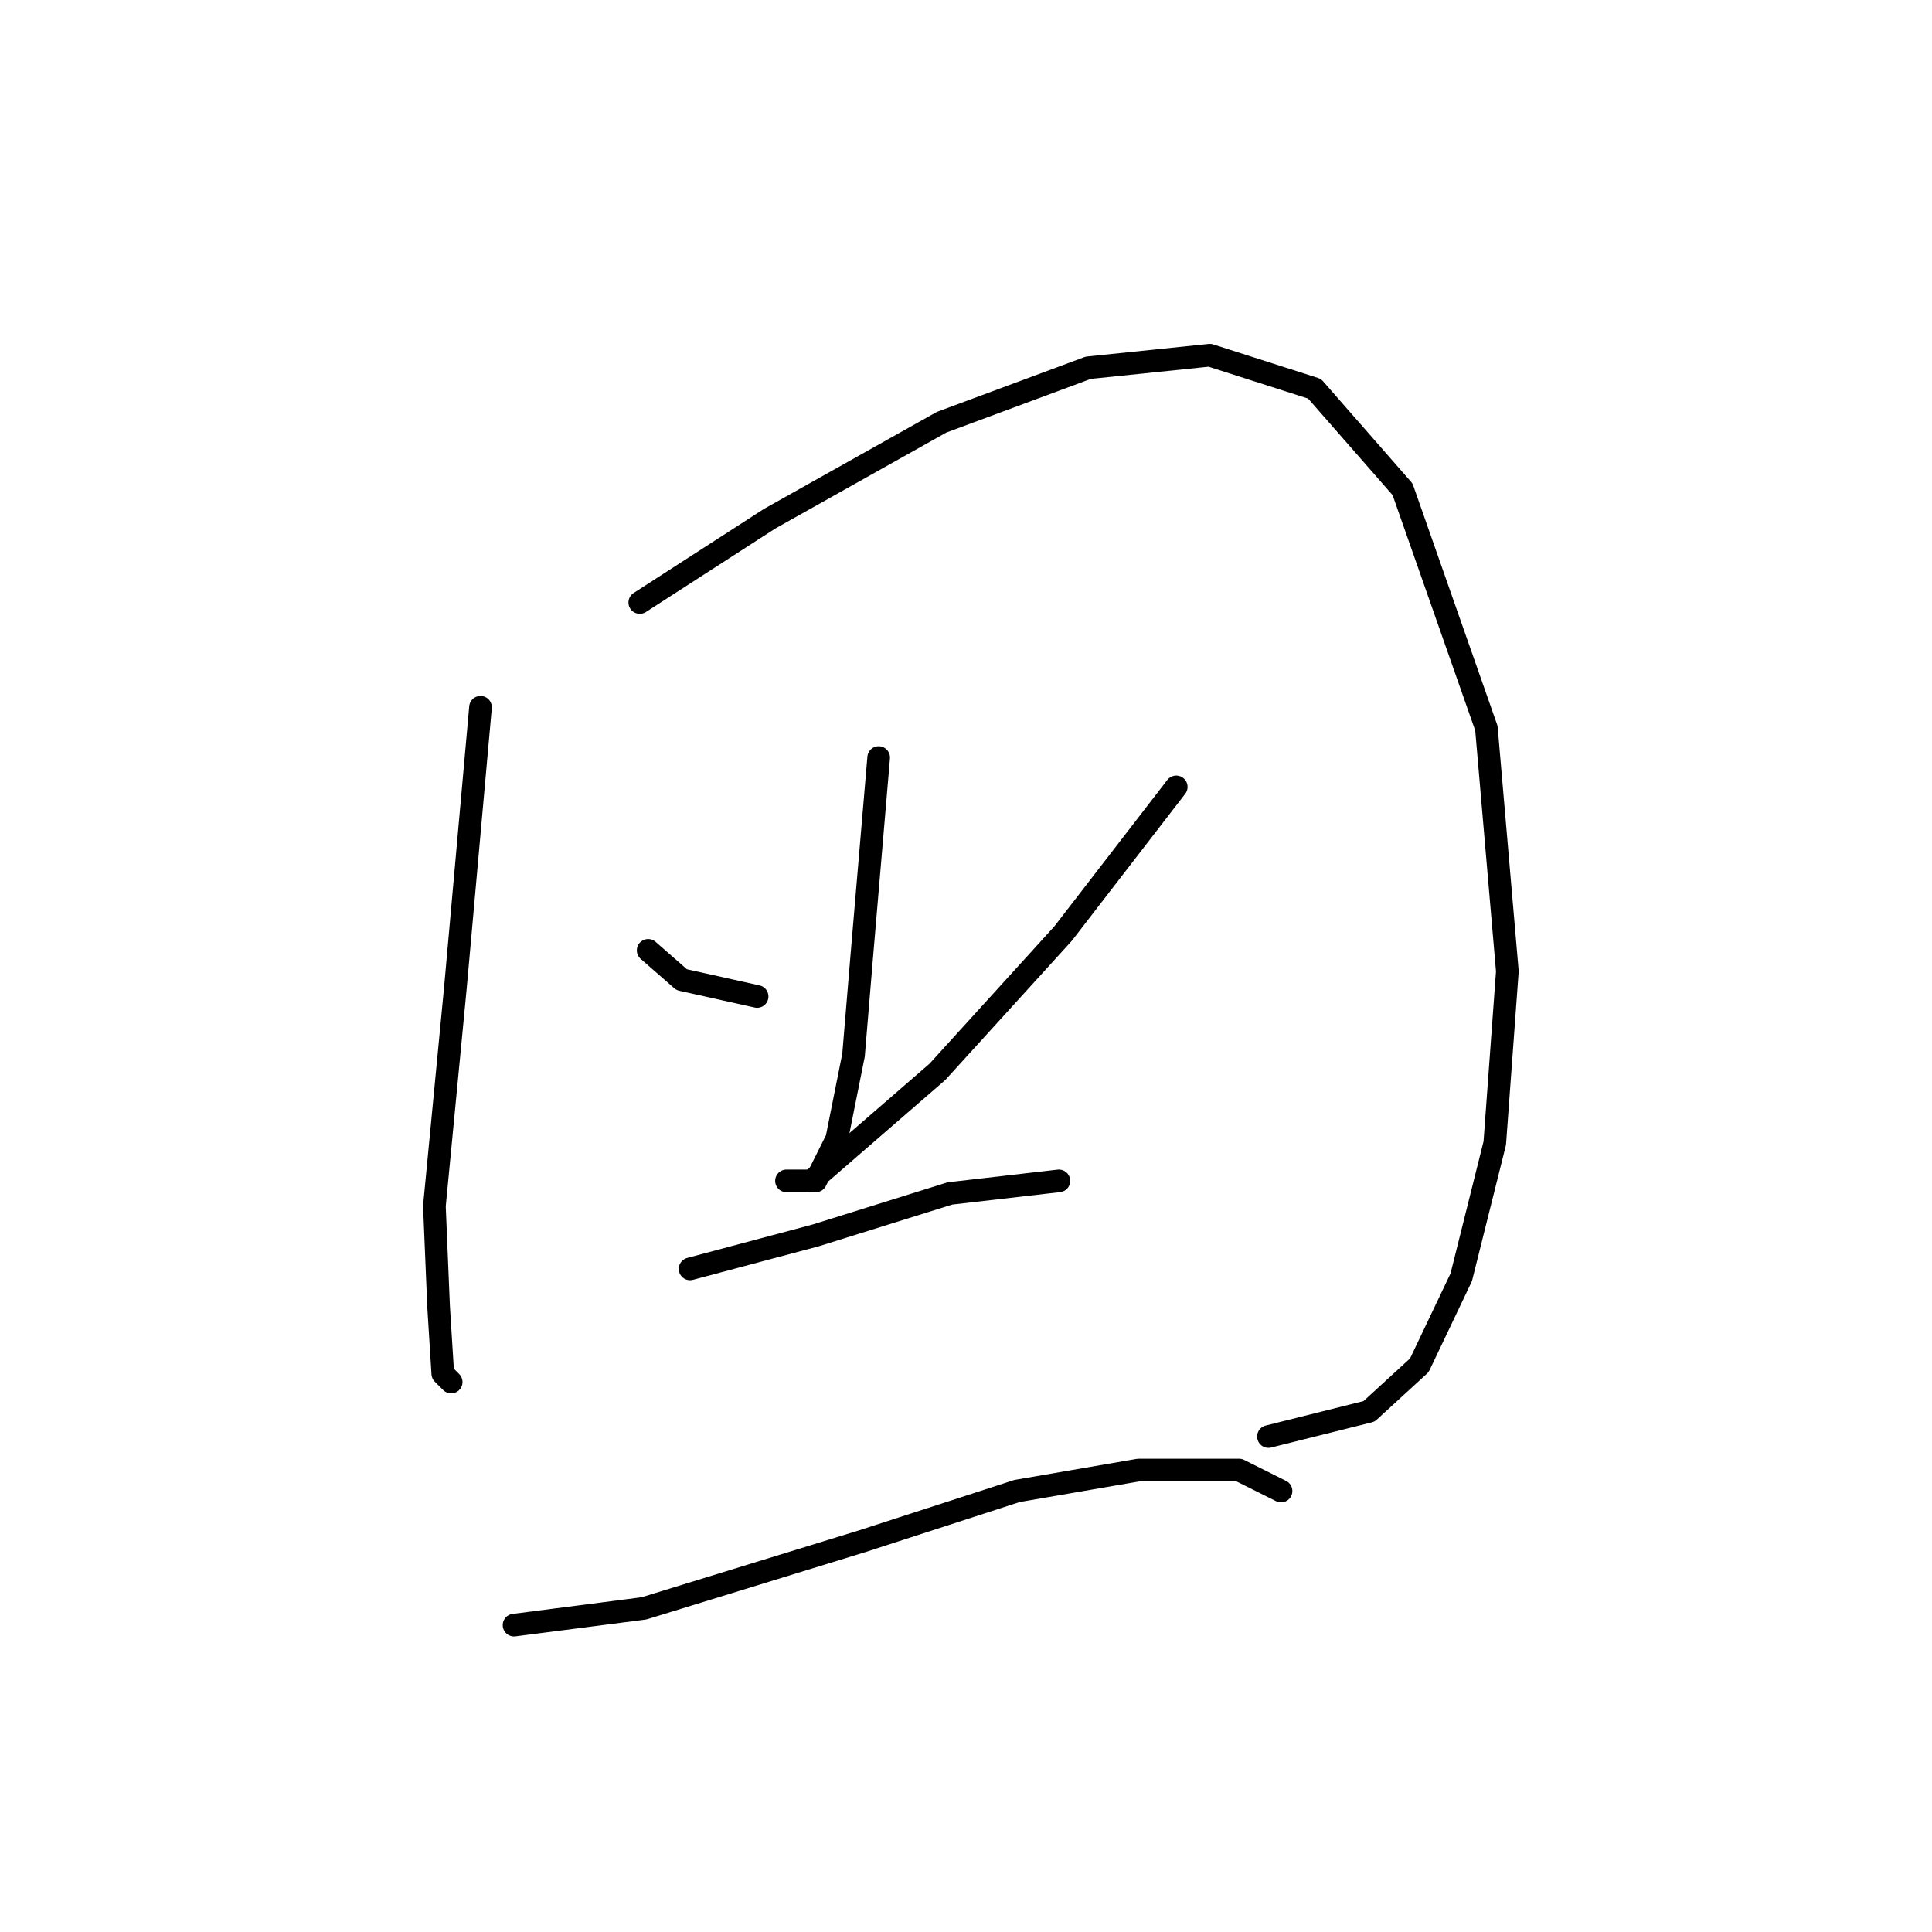 <?xml version="1.0" standalone="no"?>
    <svg width="256" height="256" xmlns="http://www.w3.org/2000/svg" version="1.1">
    <polyline stroke="black" stroke-width="3" stroke-linecap="round" fill="transparent" stroke-linejoin="round" points="63.67 93.716 60.338 130.925 57.561 159.803 58.117 173.132 58.672 182.017 59.783 183.128 59.783 183.128 " />
        <polyline stroke="black" stroke-width="3" stroke-linecap="round" fill="transparent" stroke-linejoin="round" points="84.774 79.833 101.99 68.726 124.759 55.952 144.196 48.733 160.302 47.067 174.185 51.51 185.848 64.838 196.955 96.493 199.732 128.704 198.065 151.473 193.623 169.244 188.069 180.907 181.405 187.016 168.076 190.348 168.076 190.348 " />
        <polyline stroke="black" stroke-width="3" stroke-linecap="round" fill="transparent" stroke-linejoin="round" points="116.429 100.381 114.207 126.482 113.097 139.811 110.875 150.918 108.098 156.471 104.211 156.471 104.211 156.471 " />
        <polyline stroke="black" stroke-width="3" stroke-linecap="round" fill="transparent" stroke-linejoin="round" points="85.884 125.927 90.327 129.814 100.323 132.036 100.323 132.036 " />
        <polyline stroke="black" stroke-width="3" stroke-linecap="round" fill="transparent" stroke-linejoin="round" points="155.859 104.268 140.864 123.705 124.204 142.032 107.543 156.471 107.543 156.471 " />
        <polyline stroke="black" stroke-width="3" stroke-linecap="round" fill="transparent" stroke-linejoin="round" points="91.438 168.134 108.098 163.691 125.87 158.137 140.309 156.471 140.309 156.471 " />
        <polyline stroke="black" stroke-width="3" stroke-linecap="round" fill="transparent" stroke-linejoin="round" points="68.113 215.339 85.329 213.117 114.207 204.232 134.755 197.567 150.861 194.791 164.189 194.791 169.743 197.567 169.743 197.567 " />
        </svg>